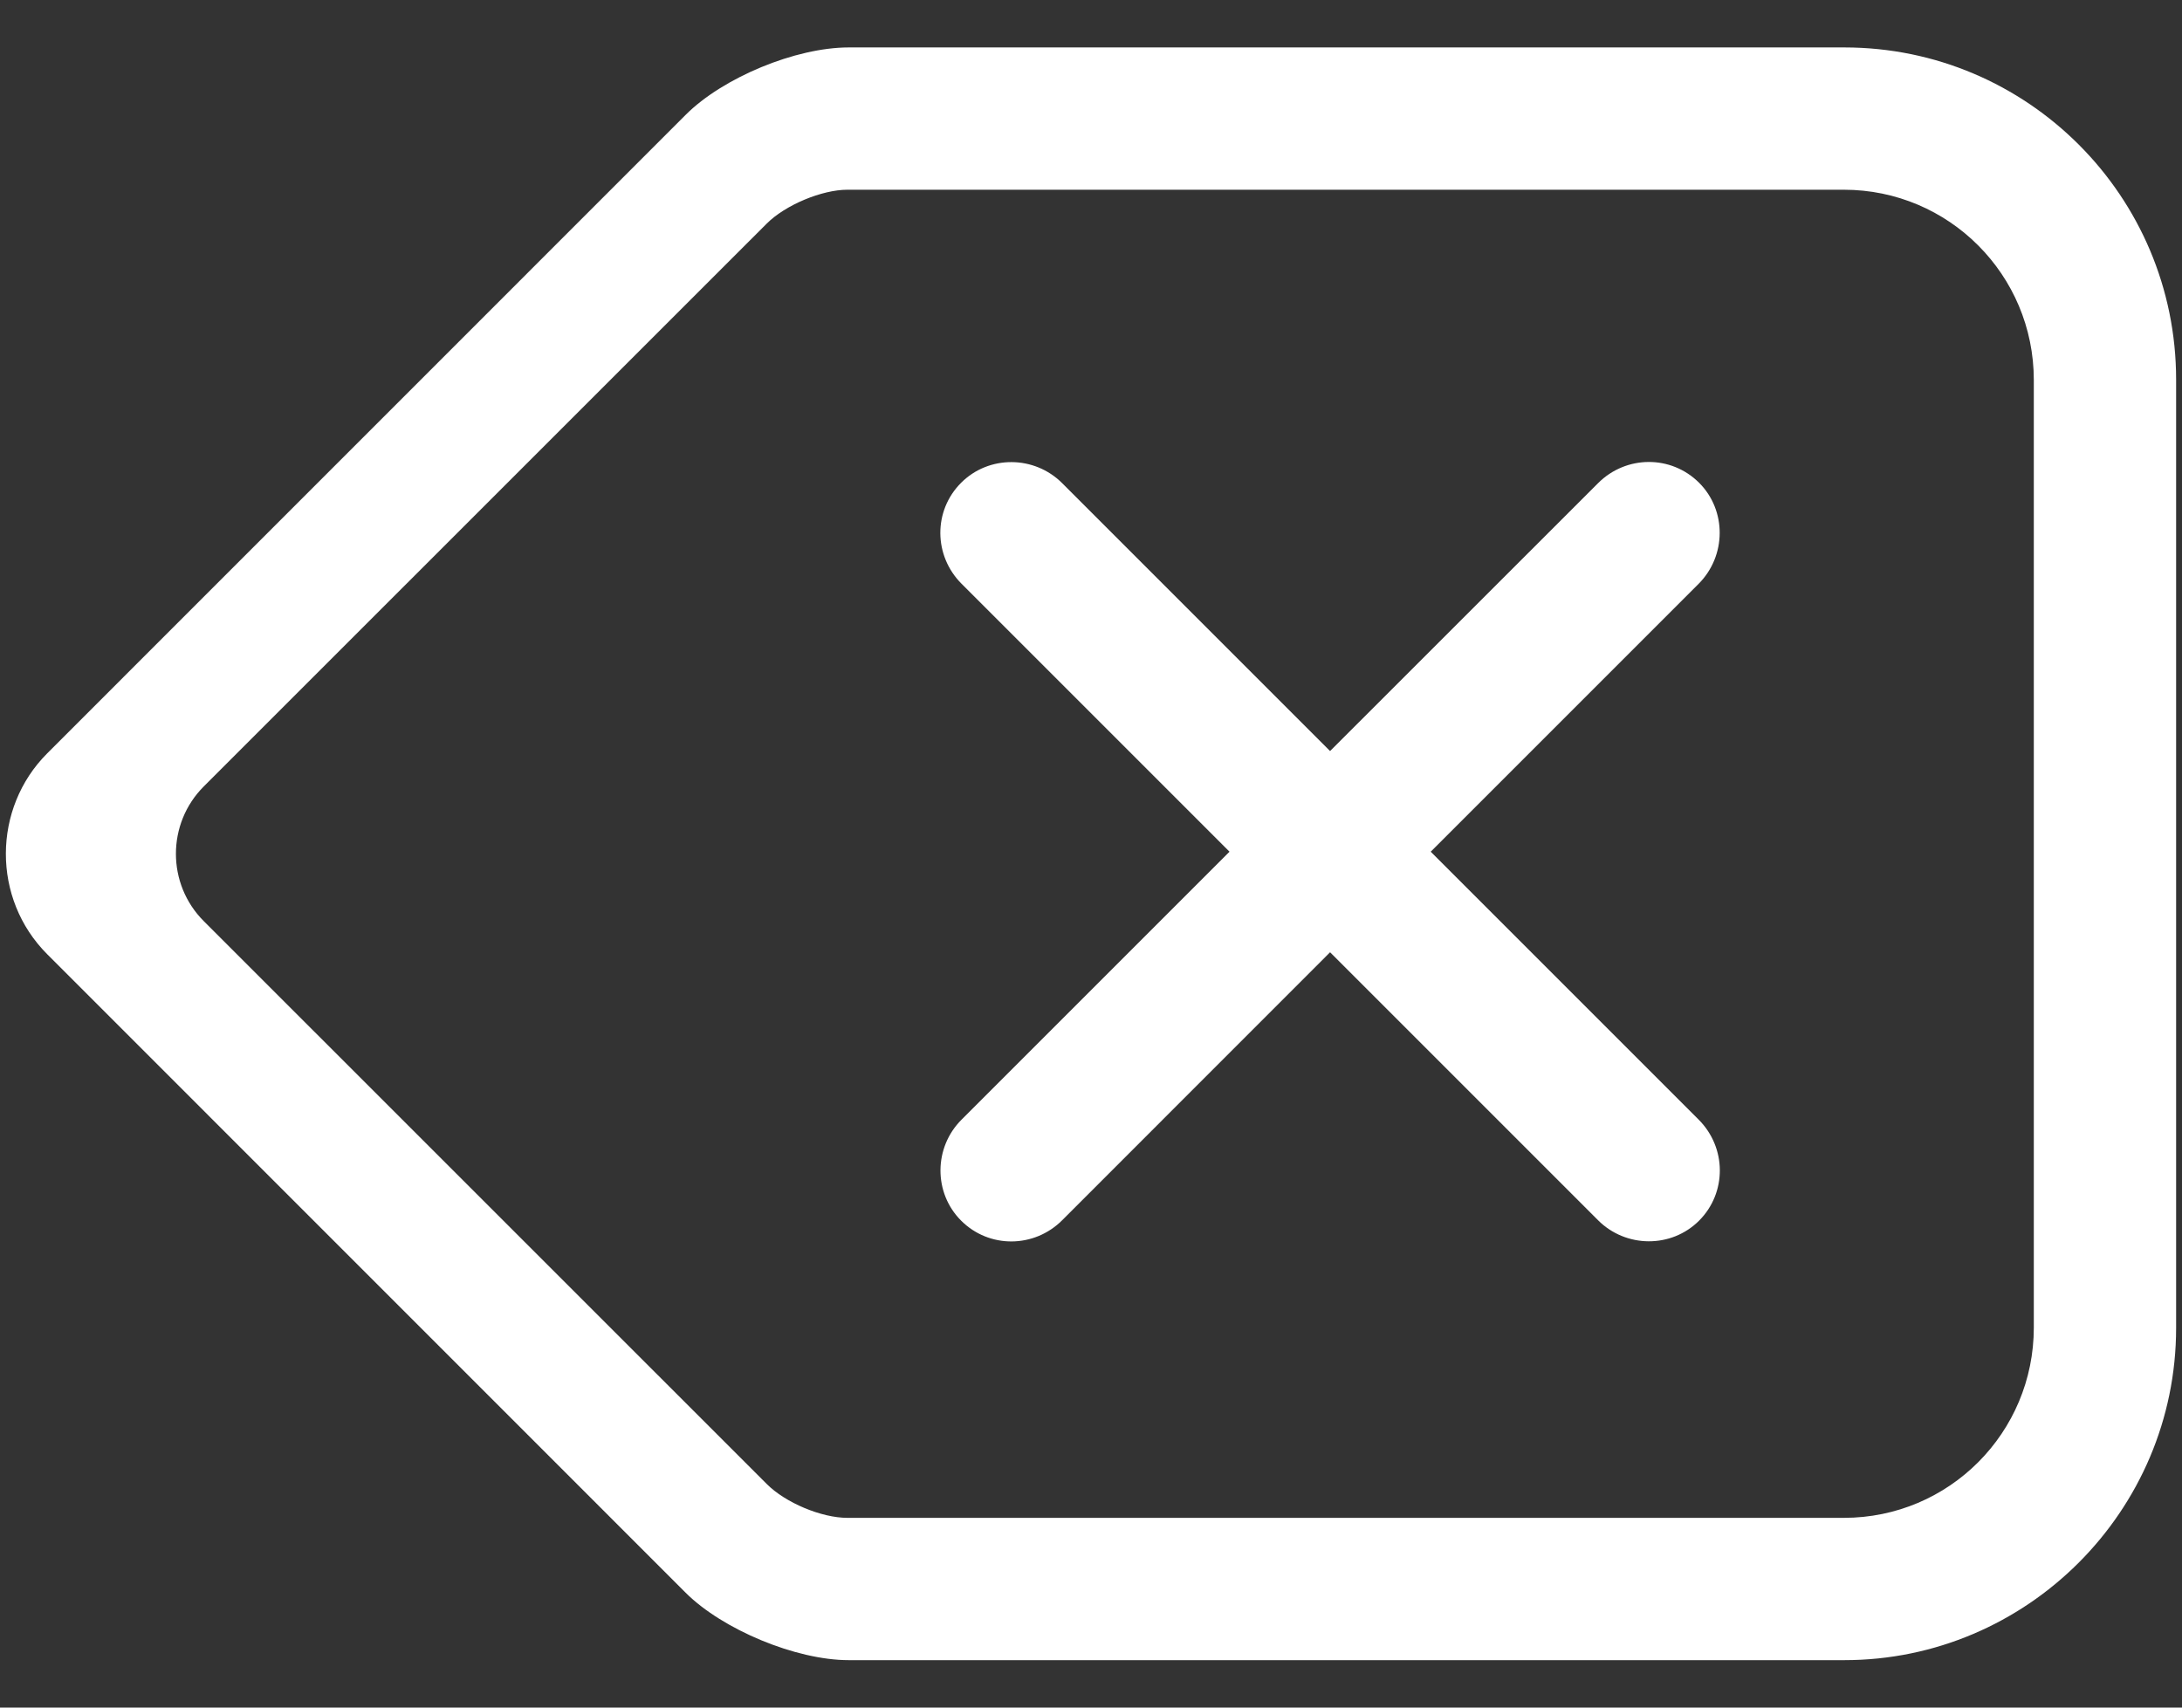 <svg width="23" height="18" viewBox="0 0 23 18" fill="none" xmlns="http://www.w3.org/2000/svg">
<rect x="0" y="0" width="23" height="18" fill="#333333" stroke="none"/>
<path fill-rule="evenodd" clip-rule="evenodd" d="M0.498 10.059C-0.087 9.474 -0.08 8.519 0.498 7.941L7.228 1.21C7.62 0.818 8.387 0.5 8.946 0.5H19.441C21.372 0.5 22.938 2.069 22.938 4.002V13.998C22.938 15.932 21.361 17.5 19.441 17.5H8.946C8.389 17.5 7.616 17.177 7.228 16.79L0.498 10.059ZM15.081 8.978L17.905 6.154C18.198 5.86 18.202 5.381 17.91 5.089C17.614 4.794 17.14 4.798 16.845 5.093L14.02 7.917L11.196 5.093C10.903 4.8 10.424 4.796 10.131 5.089C9.836 5.384 9.84 5.858 10.136 6.154L12.96 8.978L10.136 11.802C9.842 12.095 9.838 12.574 10.131 12.867C10.426 13.162 10.901 13.158 11.196 12.863L14.02 10.038L16.845 12.863C17.138 13.156 17.617 13.16 17.91 12.867C18.204 12.572 18.2 12.097 17.905 11.802L15.081 8.978ZM2.148 9.71C1.756 9.318 1.757 8.681 2.148 8.29L8.082 2.357C8.279 2.16 8.664 2 8.932 2H19.436C20.542 2 21.438 2.897 21.438 4.006V13.994C21.438 15.102 20.545 16 19.436 16H8.932C8.659 16 8.279 15.841 8.082 15.643L2.148 9.71Z" fill="white"/>
</svg>
